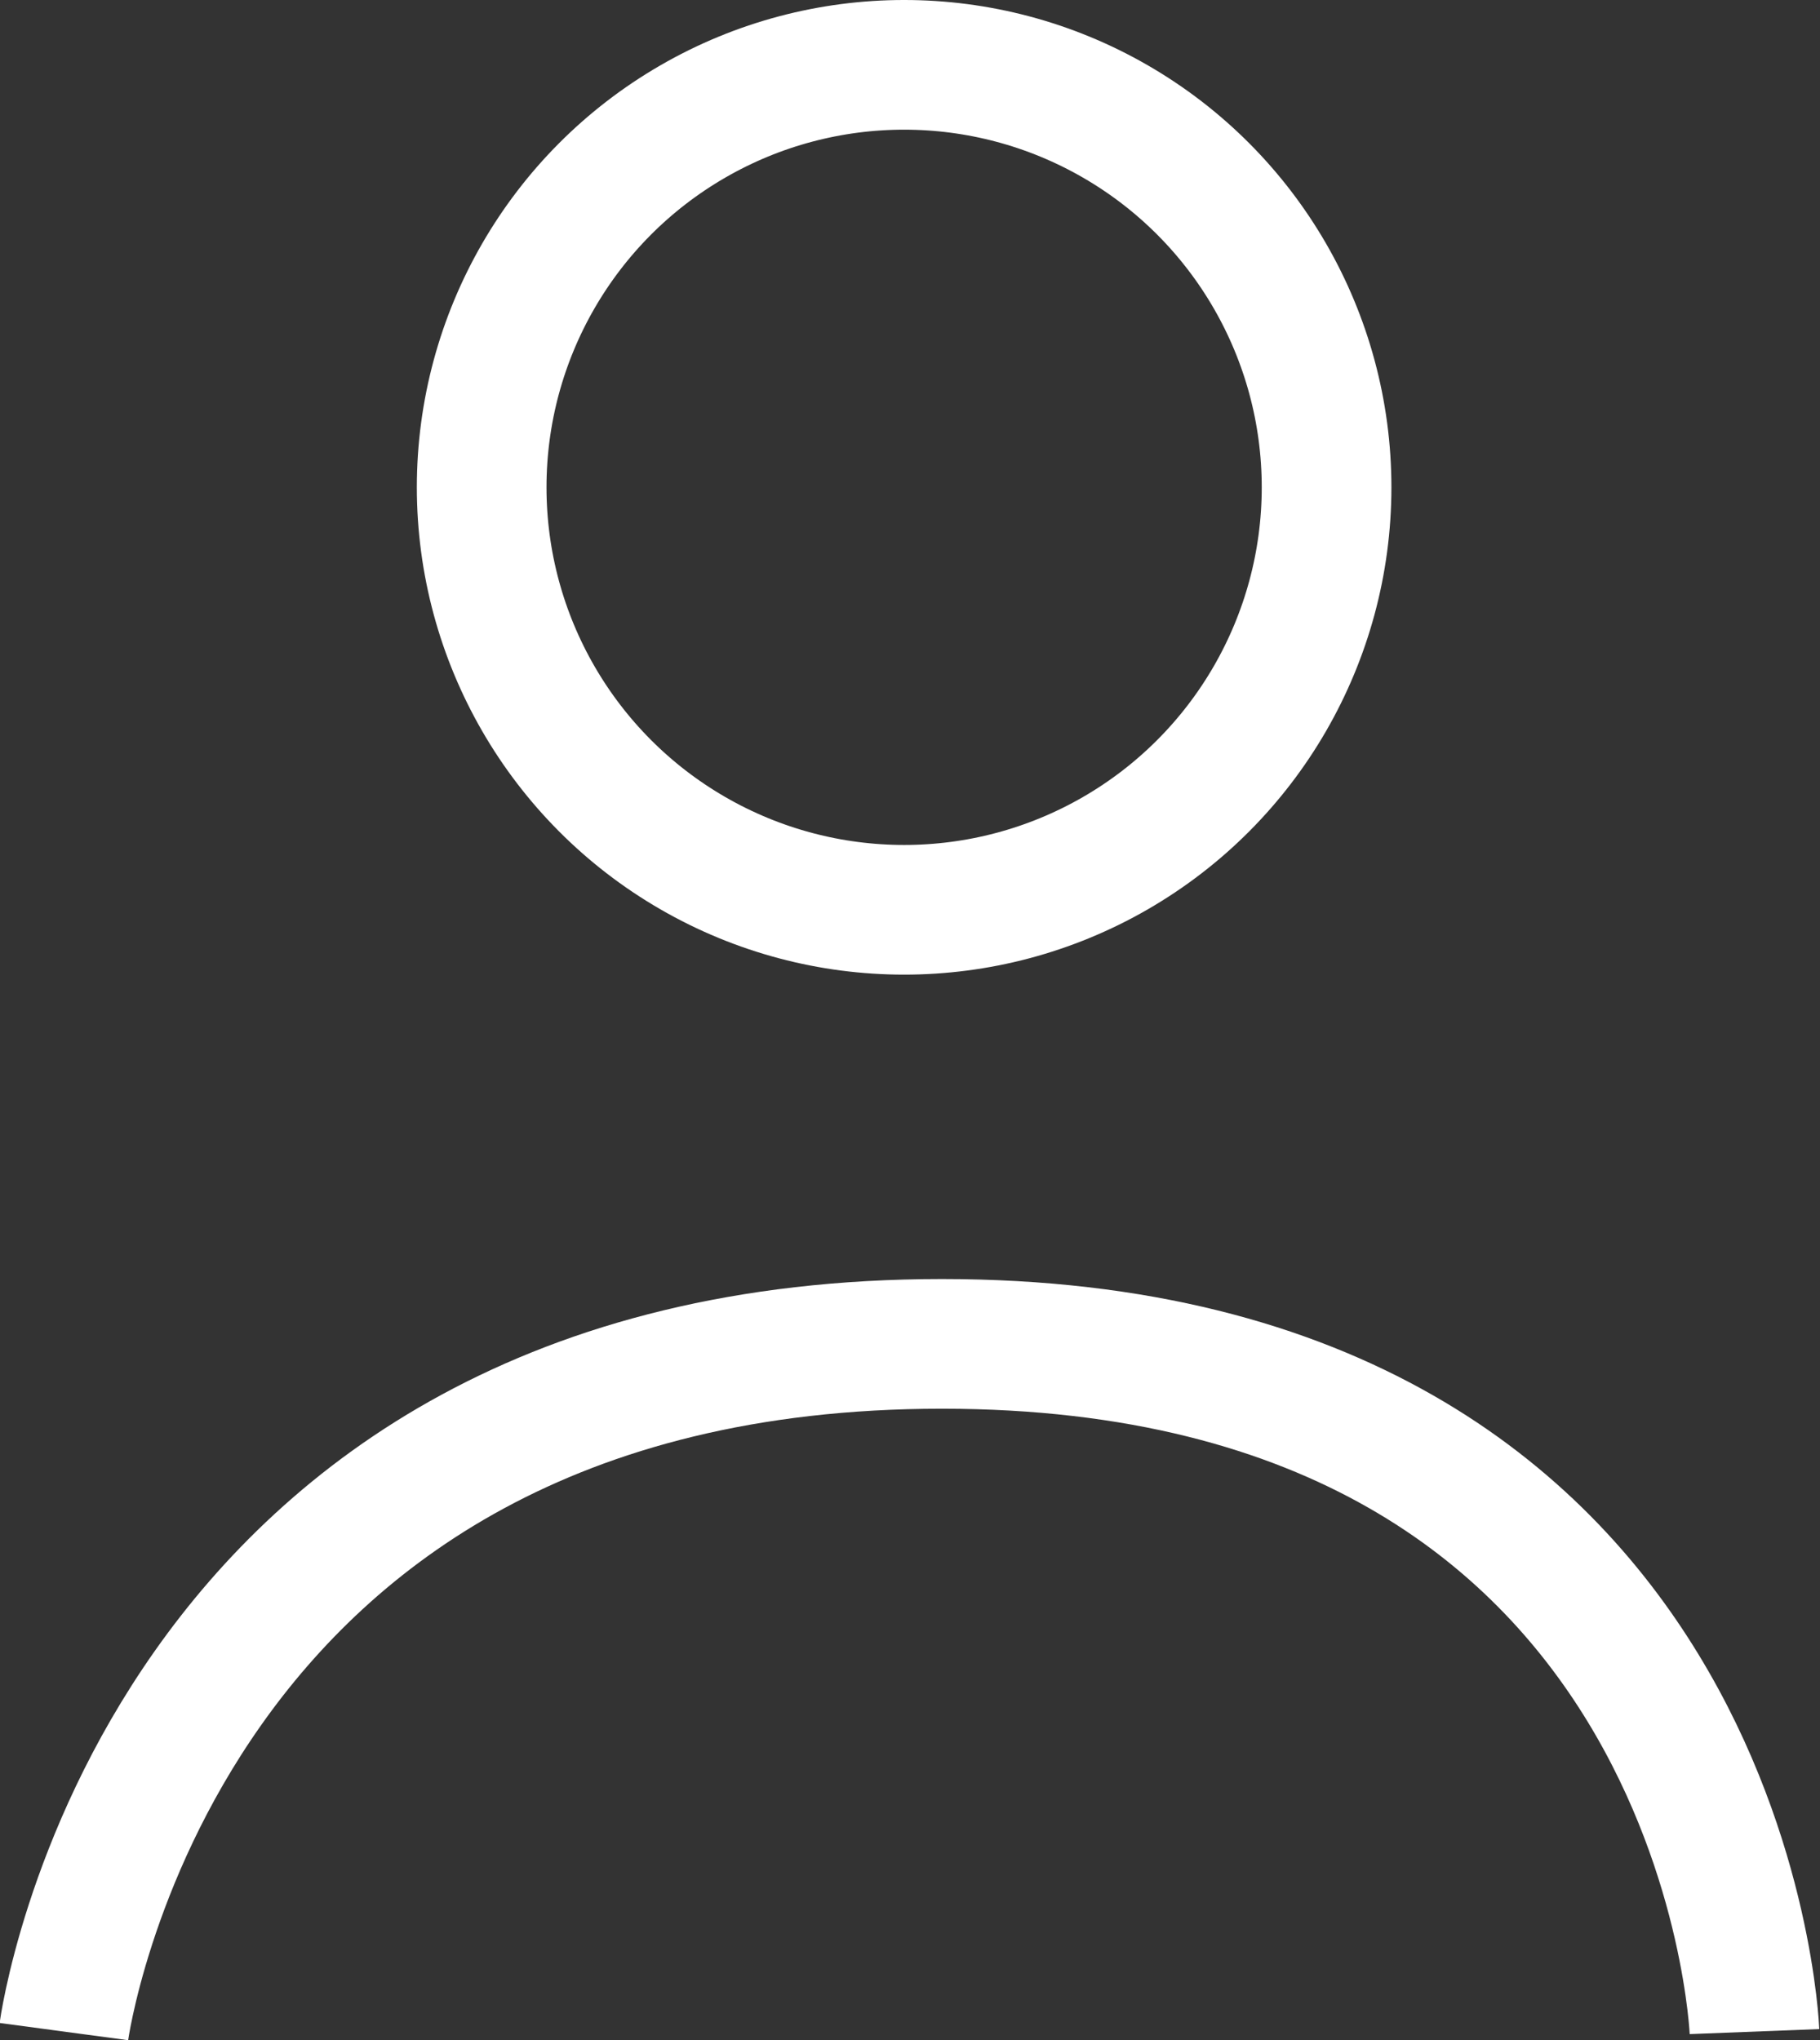 <svg xmlns="http://www.w3.org/2000/svg" width="21.054" height="23.6" viewBox="0 0 21.054 23.6">
    <rect x="0" y="0" width="21.054" height="23.6" fill="#333333" stroke="none"/>
    <g data-name="타원 11" transform="translate(4.822)" style="stroke:#fff;stroke-width:1.5px;fill:none">
        <circle cx="5.637" cy="5.637" style="stroke:none" r="5.637"/>
        <circle cx="5.637" cy="5.637" style="fill:none" r="4.887"/>
    </g>
    <path data-name="패스 38" d="M1853.6 53.508s1.066-7.955 10.157-7.955 9.4 7.955 9.4 7.955" transform="translate(-1852.861 -30.008)" style="stroke:#fff;stroke-width:1.5px;fill:none"/>
</svg>
